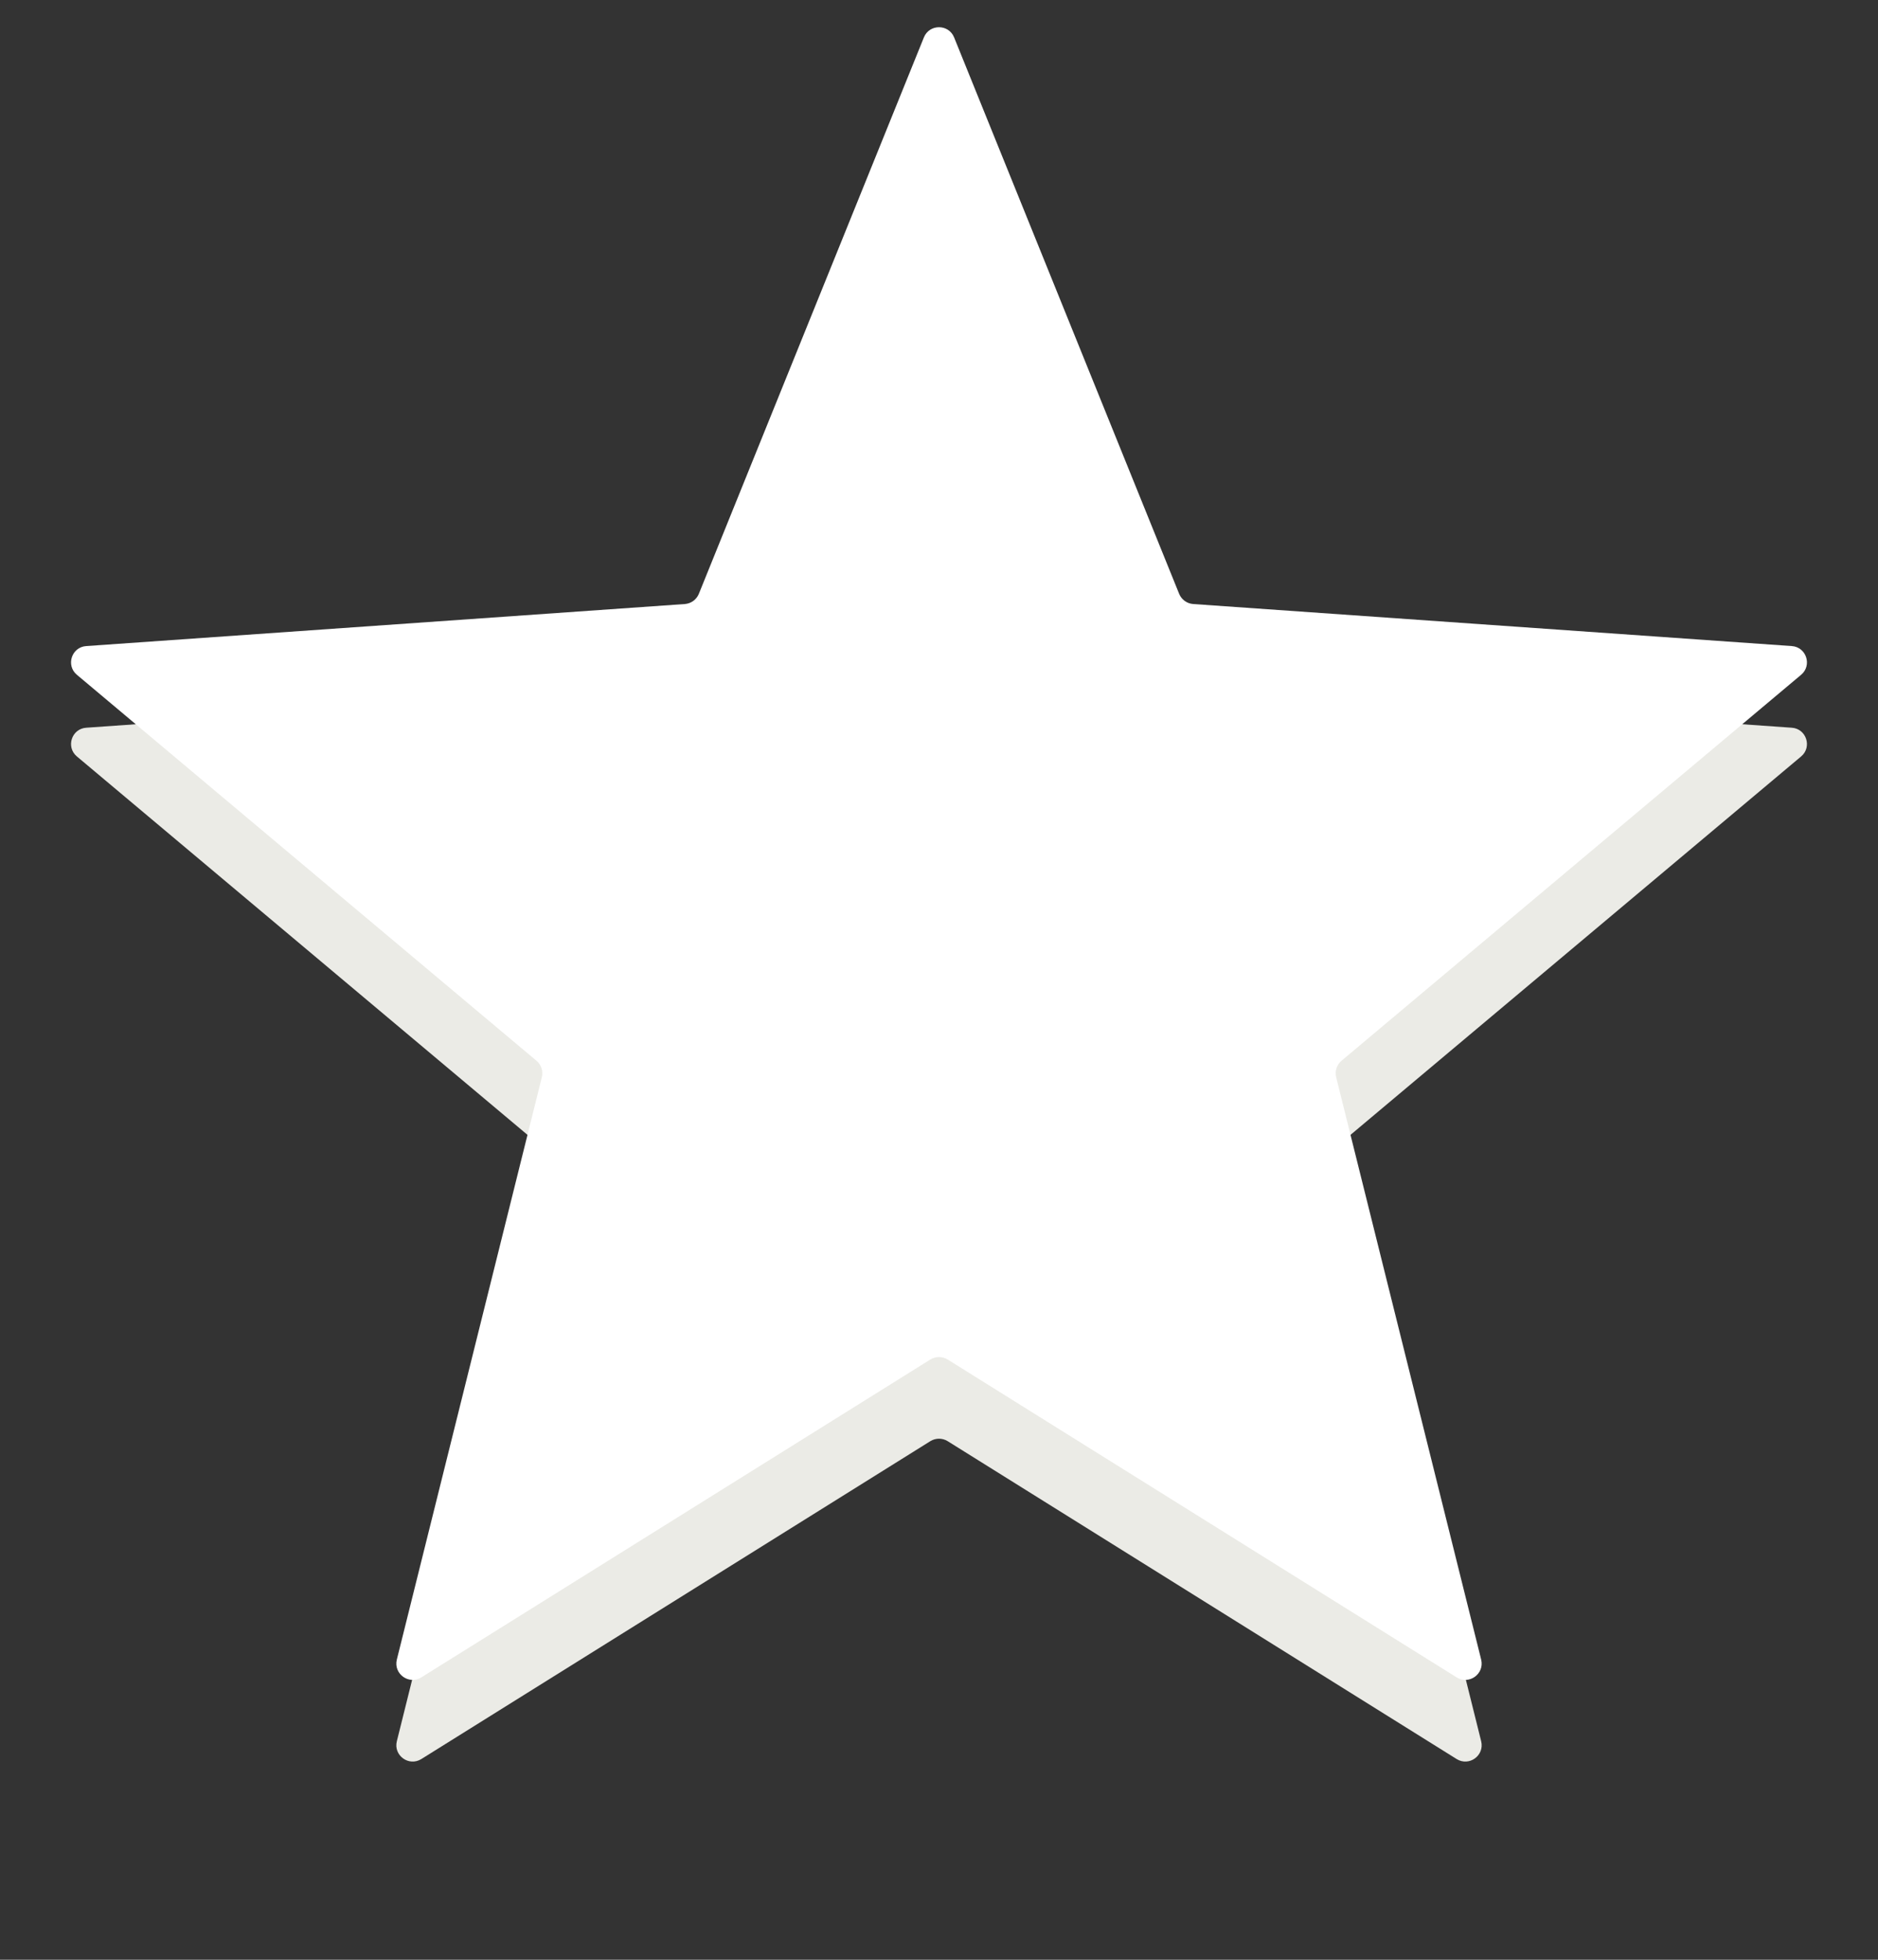 <svg width="23" height="24" viewBox="0 0 23 24" fill="none" xmlns="http://www.w3.org/2000/svg">
<rect x="0" y="0" width="23" height="24" fill="#333333" stroke="none"/>
<path d="M11.315 1.458C11.382 1.292 11.618 1.292 11.685 1.458L14.441 8.272C14.47 8.343 14.536 8.391 14.612 8.397L21.944 8.912C22.123 8.924 22.196 9.149 22.058 9.264L16.43 13.99C16.371 14.04 16.346 14.118 16.364 14.192L18.14 21.324C18.183 21.498 17.993 21.637 17.84 21.542L11.606 17.649C11.541 17.609 11.459 17.609 11.394 17.649L5.16 21.542C5.007 21.637 4.817 21.498 4.86 21.324L6.636 14.192C6.654 14.118 6.629 14.04 6.57 13.99L0.942 9.264C0.804 9.149 0.877 8.924 1.056 8.912L8.388 8.397C8.464 8.391 8.53 8.343 8.559 8.272L11.315 1.458Z" fill="#EBEBE6"/>
<path d="M11.315 0.458C11.382 0.292 11.618 0.292 11.685 0.458L14.441 7.272C14.47 7.343 14.536 7.391 14.612 7.397L21.944 7.912C22.123 7.924 22.196 8.149 22.058 8.264L16.43 12.99C16.371 13.04 16.346 13.118 16.364 13.192L18.14 20.324C18.183 20.498 17.993 20.637 17.84 20.542L11.606 16.649C11.541 16.609 11.459 16.609 11.394 16.649L5.16 20.542C5.007 20.637 4.817 20.498 4.86 20.324L6.636 13.192C6.654 13.118 6.629 13.04 6.57 12.99L0.942 8.264C0.804 8.149 0.877 7.924 1.056 7.912L8.388 7.397C8.464 7.391 8.53 7.343 8.559 7.272L11.315 0.458Z" fill="white"/>
</svg>
